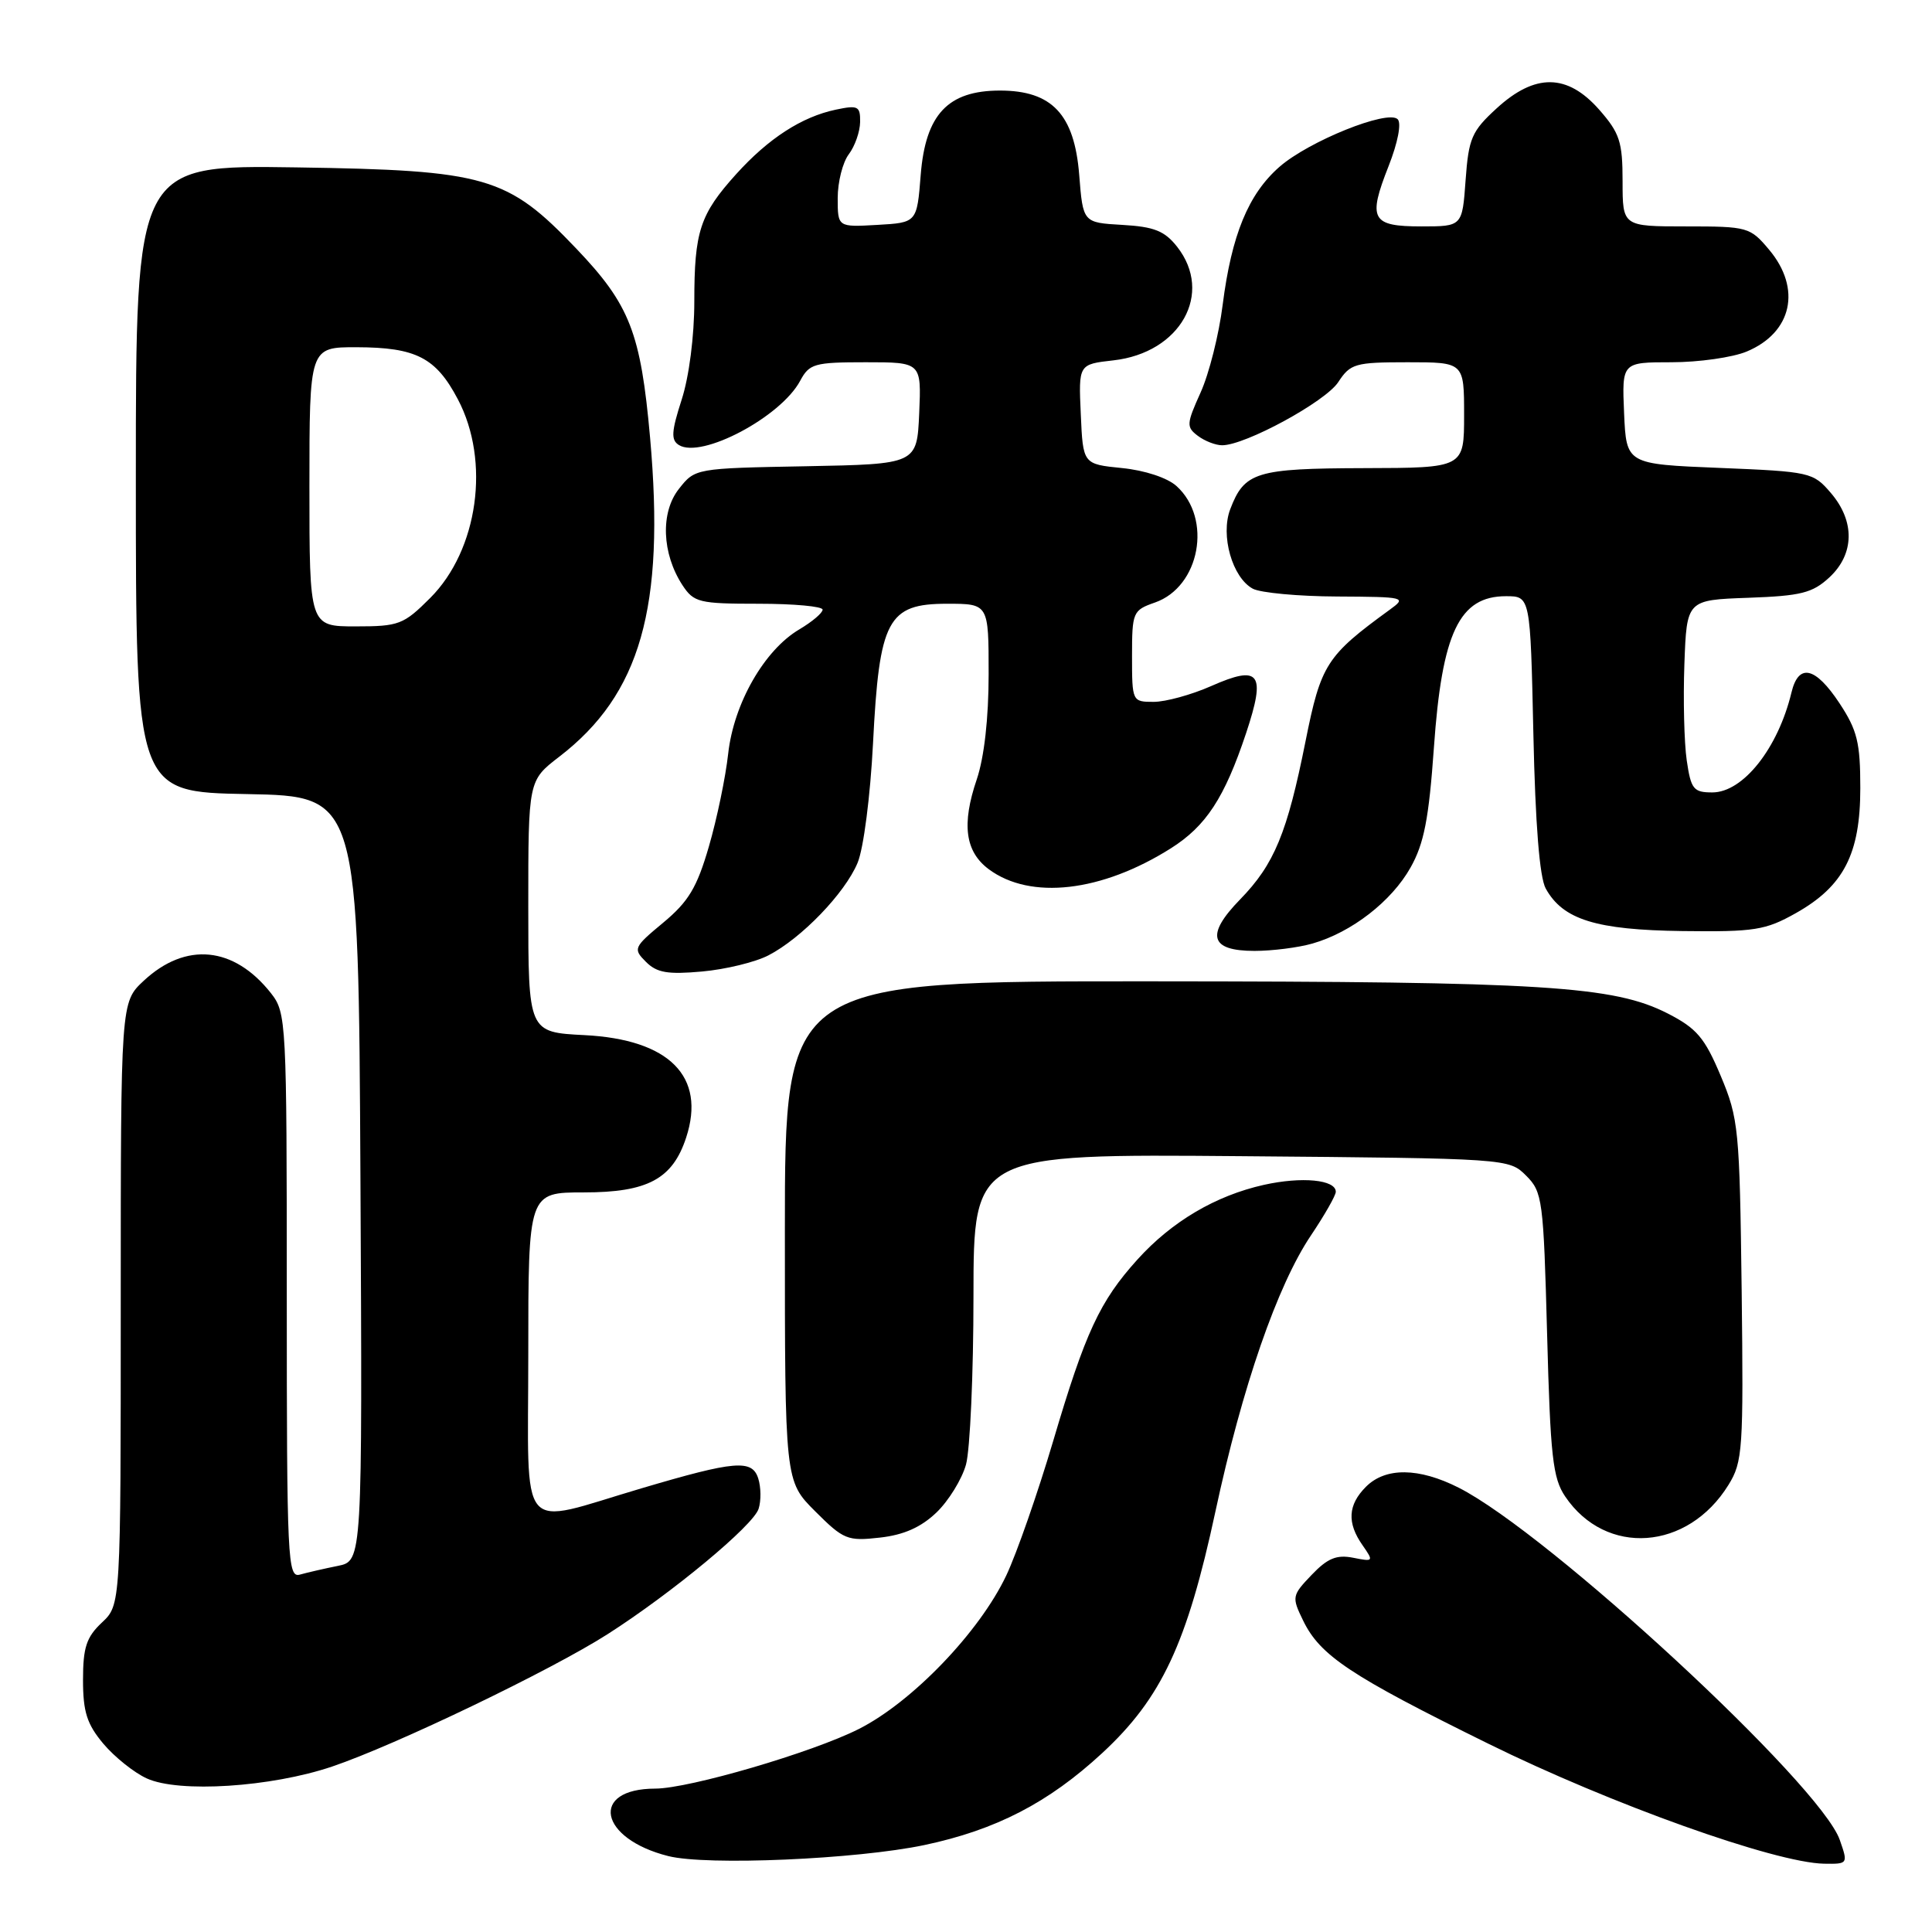 <?xml version="1.0" encoding="UTF-8" standalone="no"?>
<!DOCTYPE svg PUBLIC "-//W3C//DTD SVG 1.1//EN" "http://www.w3.org/Graphics/SVG/1.1/DTD/svg11.dtd" >
<svg xmlns="http://www.w3.org/2000/svg" xmlns:xlink="http://www.w3.org/1999/xlink" version="1.1" viewBox="0 0 256 256">
 <g >
 <path fill="currentColor"
d=" M 122.48 244.48 C 131.96 242.48 138.95 238.86 146.05 232.29 C 153.90 225.03 157.29 217.79 161.05 200.28 C 164.59 183.80 169.25 170.31 173.72 163.68 C 175.52 161.00 177.00 158.40 177.00 157.92 C 177.00 156.31 172.50 155.88 167.47 157.00 C 161.07 158.43 155.26 161.86 150.71 166.90 C 145.72 172.43 143.81 176.53 139.55 190.95 C 137.52 197.80 134.73 205.81 133.34 208.75 C 129.79 216.25 120.88 225.52 113.80 229.10 C 107.62 232.22 91.32 236.99 86.83 237.00 C 78.09 237.01 79.36 243.63 88.55 245.94 C 93.65 247.23 113.51 246.37 122.48 244.48 Z  M 243.78 243.80 C 241.22 236.45 205.23 203.18 193.29 197.13 C 188.00 194.45 183.59 194.41 181.00 197.00 C 178.60 199.40 178.46 201.79 180.55 204.76 C 182.04 206.90 182.00 206.95 179.30 206.41 C 177.11 205.98 175.91 206.47 173.80 208.68 C 171.19 211.41 171.15 211.61 172.66 214.71 C 174.91 219.37 178.89 222.02 197.17 231.03 C 213.42 239.05 235.20 246.83 241.70 246.95 C 244.87 247.00 244.89 246.97 243.78 243.80 Z  M 44.00 234.08 C 52.40 231.24 73.01 221.33 80.52 216.53 C 89.07 211.06 99.82 202.14 100.52 199.92 C 100.86 198.86 100.84 197.06 100.47 195.90 C 99.66 193.35 97.40 193.54 85.00 197.21 C 68.37 202.12 70.00 204.05 70.00 179.48 C 70.00 158.00 70.00 158.00 77.37 158.00 C 85.81 158.00 89.12 156.23 90.92 150.73 C 93.57 142.64 88.69 137.73 77.45 137.16 C 70.00 136.78 70.00 136.78 70.00 120.10 C 70.00 103.43 70.00 103.43 74.09 100.28 C 84.87 92.00 88.14 80.51 86.14 58.00 C 84.90 44.08 83.46 40.38 76.36 32.94 C 67.23 23.36 64.45 22.56 39.25 22.18 C 18.00 21.86 18.00 21.86 18.00 63.40 C 18.00 104.95 18.00 104.95 32.75 105.22 C 47.50 105.50 47.50 105.50 47.76 156.17 C 48.02 206.84 48.02 206.84 44.76 207.49 C 42.97 207.85 40.71 208.37 39.75 208.64 C 38.11 209.11 38.00 206.87 38.00 171.70 C 38.00 135.26 37.94 134.20 35.91 131.61 C 31.00 125.38 24.61 124.76 19.03 129.97 C 16.00 132.80 16.00 132.80 16.00 172.73 C 16.00 212.65 16.00 212.65 13.50 215.00 C 11.45 216.93 11.00 218.29 11.00 222.60 C 11.00 226.84 11.52 228.46 13.70 231.06 C 15.19 232.82 17.77 234.89 19.45 235.65 C 23.71 237.60 35.92 236.81 44.00 234.08 Z  M 124.08 200.42 C 125.69 198.88 127.46 196.01 128.00 194.06 C 128.54 192.10 128.99 182.04 128.99 171.70 C 129.00 152.90 129.00 152.90 164.47 153.20 C 199.86 153.50 199.95 153.51 202.22 155.78 C 204.39 157.94 204.52 158.96 205.00 176.78 C 205.43 193.00 205.75 195.87 207.40 198.30 C 212.79 206.26 223.64 205.48 229.03 196.76 C 230.92 193.71 231.03 192.08 230.78 171.00 C 230.51 149.58 230.38 148.22 228.00 142.55 C 225.88 137.50 224.82 136.26 221.00 134.30 C 213.85 130.64 204.58 130.06 152.75 130.03 C 104.00 130.00 104.00 130.00 104.00 163.12 C 104.00 196.24 104.00 196.24 108.01 200.25 C 111.77 204.01 112.30 204.23 116.59 203.74 C 119.76 203.39 122.04 202.37 124.08 200.42 Z  M 101.82 126.59 C 106.20 124.33 111.95 118.36 113.63 114.34 C 114.43 112.44 115.32 105.49 115.68 98.49 C 116.51 82.09 117.62 80.00 125.49 80.00 C 131.00 80.00 131.00 80.00 131.00 89.32 C 131.00 95.18 130.41 100.36 129.43 103.26 C 127.40 109.22 127.88 112.84 131.02 115.18 C 136.55 119.28 145.97 118.20 155.14 112.41 C 159.81 109.46 162.25 105.73 165.11 97.16 C 167.77 89.16 166.95 88.05 160.48 90.91 C 157.88 92.06 154.45 93.00 152.87 93.00 C 150.03 93.00 150.00 92.95 150.00 86.95 C 150.00 81.11 150.11 80.86 153.03 79.84 C 159.00 77.76 160.67 68.73 155.90 64.41 C 154.69 63.31 151.69 62.32 148.67 62.02 C 143.50 61.50 143.50 61.50 143.21 54.88 C 142.91 48.27 142.91 48.27 147.53 47.75 C 156.42 46.75 160.83 38.87 155.97 32.69 C 154.32 30.60 152.94 30.04 148.72 29.80 C 143.50 29.50 143.50 29.50 143.00 23.16 C 142.36 15.15 139.39 12.00 132.50 12.00 C 125.61 12.00 122.64 15.15 122.00 23.16 C 121.50 29.50 121.50 29.50 116.25 29.80 C 111.00 30.10 111.00 30.10 111.00 26.24 C 111.00 24.12 111.66 21.51 112.47 20.44 C 113.28 19.37 113.95 17.45 113.97 16.17 C 114.00 14.06 113.69 13.91 110.75 14.53 C 106.24 15.48 101.83 18.33 97.55 23.07 C 92.74 28.40 92.00 30.66 92.00 39.95 C 92.00 44.54 91.31 49.92 90.32 52.97 C 88.96 57.19 88.89 58.31 89.96 58.97 C 92.95 60.82 103.45 55.26 106.02 50.47 C 107.24 48.19 107.89 48.00 114.71 48.00 C 122.09 48.00 122.09 48.00 121.80 54.75 C 121.50 61.50 121.50 61.50 106.80 61.78 C 92.13 62.05 92.10 62.06 89.96 64.78 C 87.49 67.90 87.70 73.36 90.43 77.54 C 91.94 79.83 92.62 80.00 100.52 80.00 C 105.19 80.00 109.00 80.35 109.00 80.78 C 109.00 81.22 107.61 82.39 105.91 83.40 C 101.28 86.13 97.23 93.21 96.49 99.85 C 96.15 102.96 95.00 108.50 93.93 112.17 C 92.35 117.61 91.23 119.47 87.89 122.25 C 83.95 125.52 83.86 125.72 85.59 127.45 C 87.04 128.90 88.47 129.14 93.03 128.73 C 96.14 128.45 100.09 127.49 101.82 126.59 Z  M 173.92 125.02 C 179.09 123.54 184.39 119.43 186.90 114.96 C 188.70 111.77 189.33 108.49 190.00 99.06 C 191.07 83.82 193.36 79.00 199.55 79.00 C 202.78 79.00 202.78 79.00 203.18 97.25 C 203.44 109.23 204.00 116.27 204.82 117.74 C 207.10 121.86 211.49 123.22 222.93 123.37 C 232.49 123.49 233.93 123.26 237.95 121.00 C 244.30 117.43 246.50 113.16 246.50 104.43 C 246.50 98.39 246.10 96.76 243.74 93.18 C 240.54 88.34 238.32 87.84 237.38 91.75 C 235.60 99.15 230.97 105.00 226.89 105.00 C 224.40 105.00 224.06 104.58 223.50 100.75 C 223.16 98.41 223.02 92.67 223.19 88.00 C 223.50 79.50 223.50 79.50 231.65 79.21 C 238.64 78.96 240.16 78.58 242.40 76.51 C 245.74 73.41 245.81 69.06 242.59 65.31 C 240.25 62.58 239.85 62.49 227.84 62.00 C 215.50 61.50 215.50 61.50 215.20 54.75 C 214.91 48.00 214.91 48.00 221.49 48.00 C 225.10 48.00 229.59 47.36 231.45 46.58 C 237.47 44.07 238.75 38.24 234.41 33.08 C 231.90 30.09 231.58 30.00 223.41 30.00 C 215.00 30.00 215.00 30.00 215.00 24.03 C 215.00 18.79 214.63 17.64 211.90 14.53 C 207.68 9.74 203.41 9.68 198.31 14.36 C 195.01 17.38 194.60 18.32 194.20 23.86 C 193.76 30.00 193.76 30.00 188.35 30.00 C 181.72 30.00 181.21 29.07 184.00 22.00 C 185.22 18.90 185.72 16.32 185.20 15.80 C 183.89 14.49 173.40 18.71 169.52 22.12 C 165.41 25.73 163.19 31.13 162.01 40.39 C 161.52 44.32 160.20 49.56 159.08 52.02 C 157.21 56.17 157.18 56.59 158.72 57.75 C 159.63 58.44 161.08 59.00 161.94 59.00 C 165.01 59.00 175.62 53.23 177.32 50.64 C 178.93 48.18 179.55 48.00 186.52 48.00 C 194.00 48.00 194.00 48.00 194.00 55.00 C 194.00 62.00 194.00 62.00 180.75 62.03 C 166.42 62.07 164.89 62.54 163.01 67.48 C 161.69 70.95 163.29 76.55 166.01 78.01 C 167.03 78.55 172.06 79.02 177.18 79.04 C 186.22 79.09 186.43 79.14 184.15 80.79 C 175.75 86.90 175.03 88.03 172.99 98.22 C 170.56 110.39 168.85 114.53 164.32 119.18 C 159.73 123.89 160.31 126.00 166.23 126.00 C 168.58 126.00 172.05 125.56 173.92 125.02 Z  M 41.00 64.50 C 41.00 46.00 41.00 46.00 47.25 46.01 C 55.13 46.03 57.76 47.38 60.67 52.91 C 65.00 61.11 63.36 72.87 57.01 79.23 C 53.47 82.77 52.86 83.00 47.12 83.00 C 41.00 83.00 41.00 83.00 41.00 64.50 Z "/>
</g>
</svg>